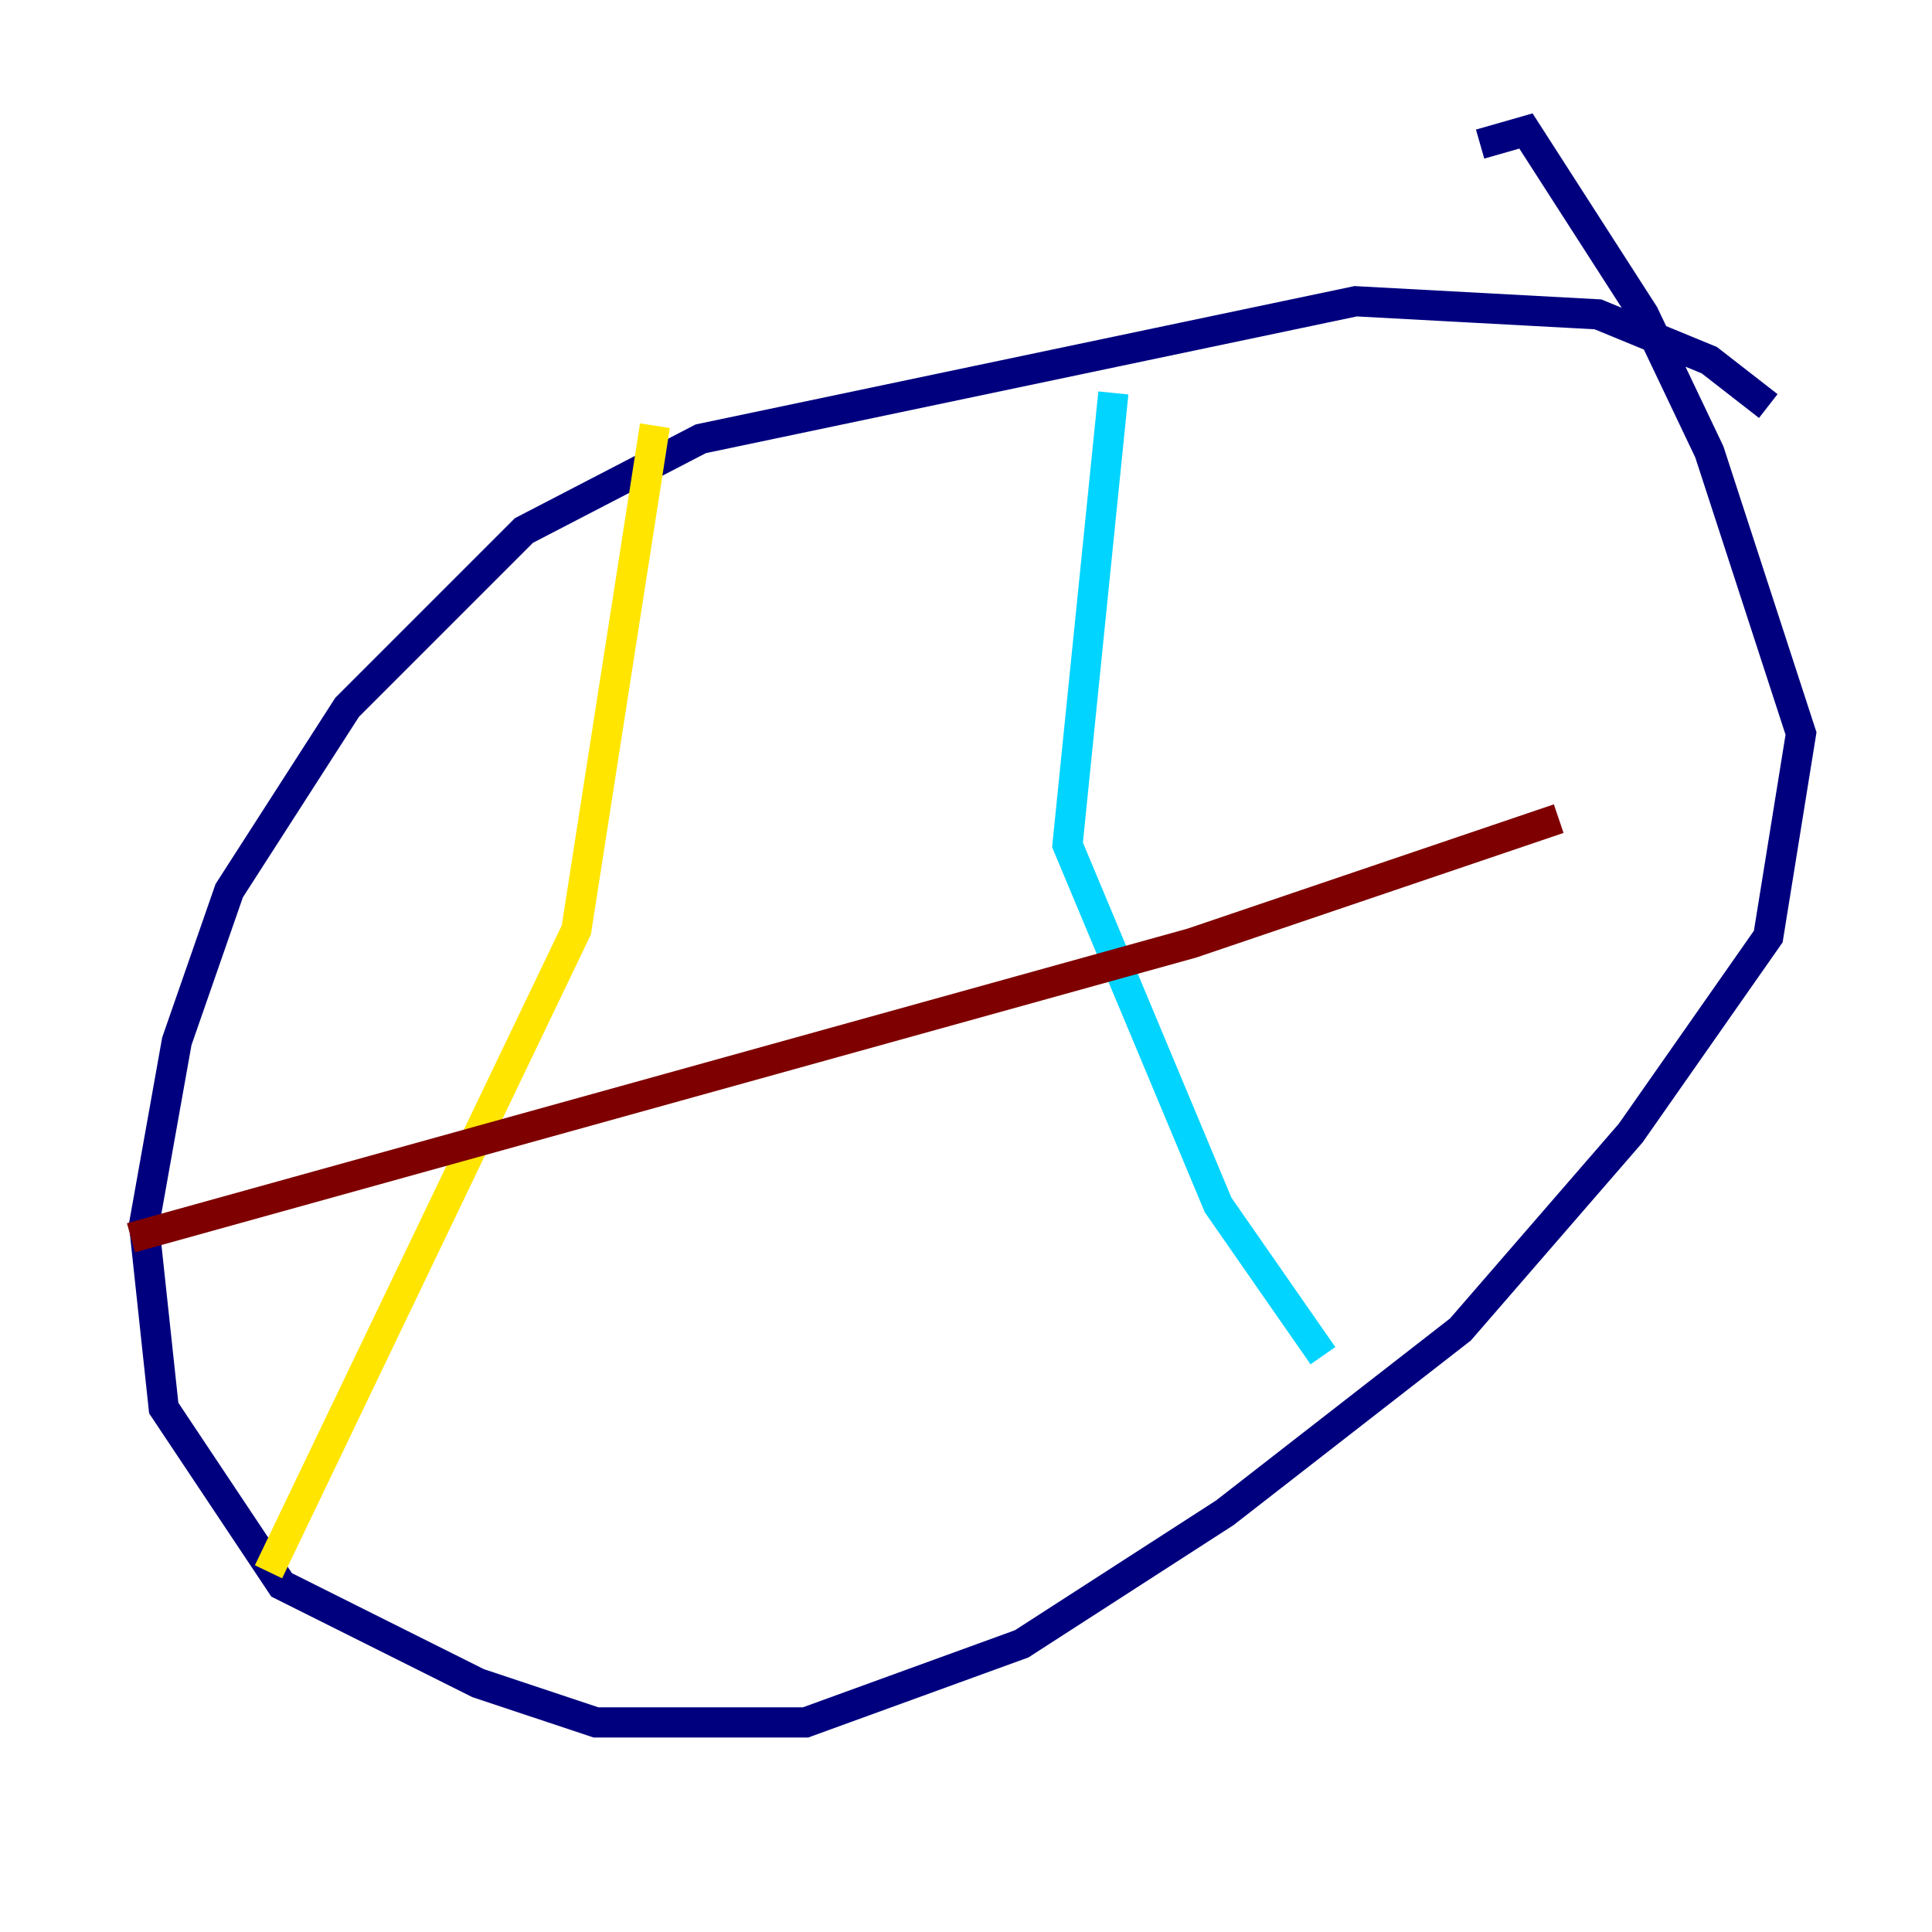 <?xml version="1.0" encoding="utf-8" ?>
<svg baseProfile="tiny" height="128" version="1.2" viewBox="0,0,128,128" width="128" xmlns="http://www.w3.org/2000/svg" xmlns:ev="http://www.w3.org/2001/xml-events" xmlns:xlink="http://www.w3.org/1999/xlink"><defs /><polyline fill="none" points="117.153,26.902 113.248,23.864 105.871,20.827 89.817,19.959 46.427,29.071 34.712,35.146 22.997,46.861 15.186,59.01 11.715,68.99 9.546,81.139 10.848,93.288 18.658,105.003 31.675,111.512 39.485,114.115 53.37,114.115 67.688,108.909 81.139,100.231 96.759,88.081 108.041,75.064 117.153,62.047 119.322,48.597 113.248,29.939 108.909,20.827 101.098,8.678 98.061,9.546" stroke="#00007f" stroke-width="2" /><polyline fill="none" points="73.763,26.034 70.725,55.973 80.705,79.837 87.647,89.817" stroke="#00d4ff" stroke-width="2" /><polyline fill="none" points="43.39,28.203 38.183,61.614 17.79,104.136" stroke="#ffe500" stroke-width="2" /><polyline fill="none" points="8.678,82.007 78.969,62.481 103.268,54.237" stroke="#7f0000" stroke-width="2" /></svg>